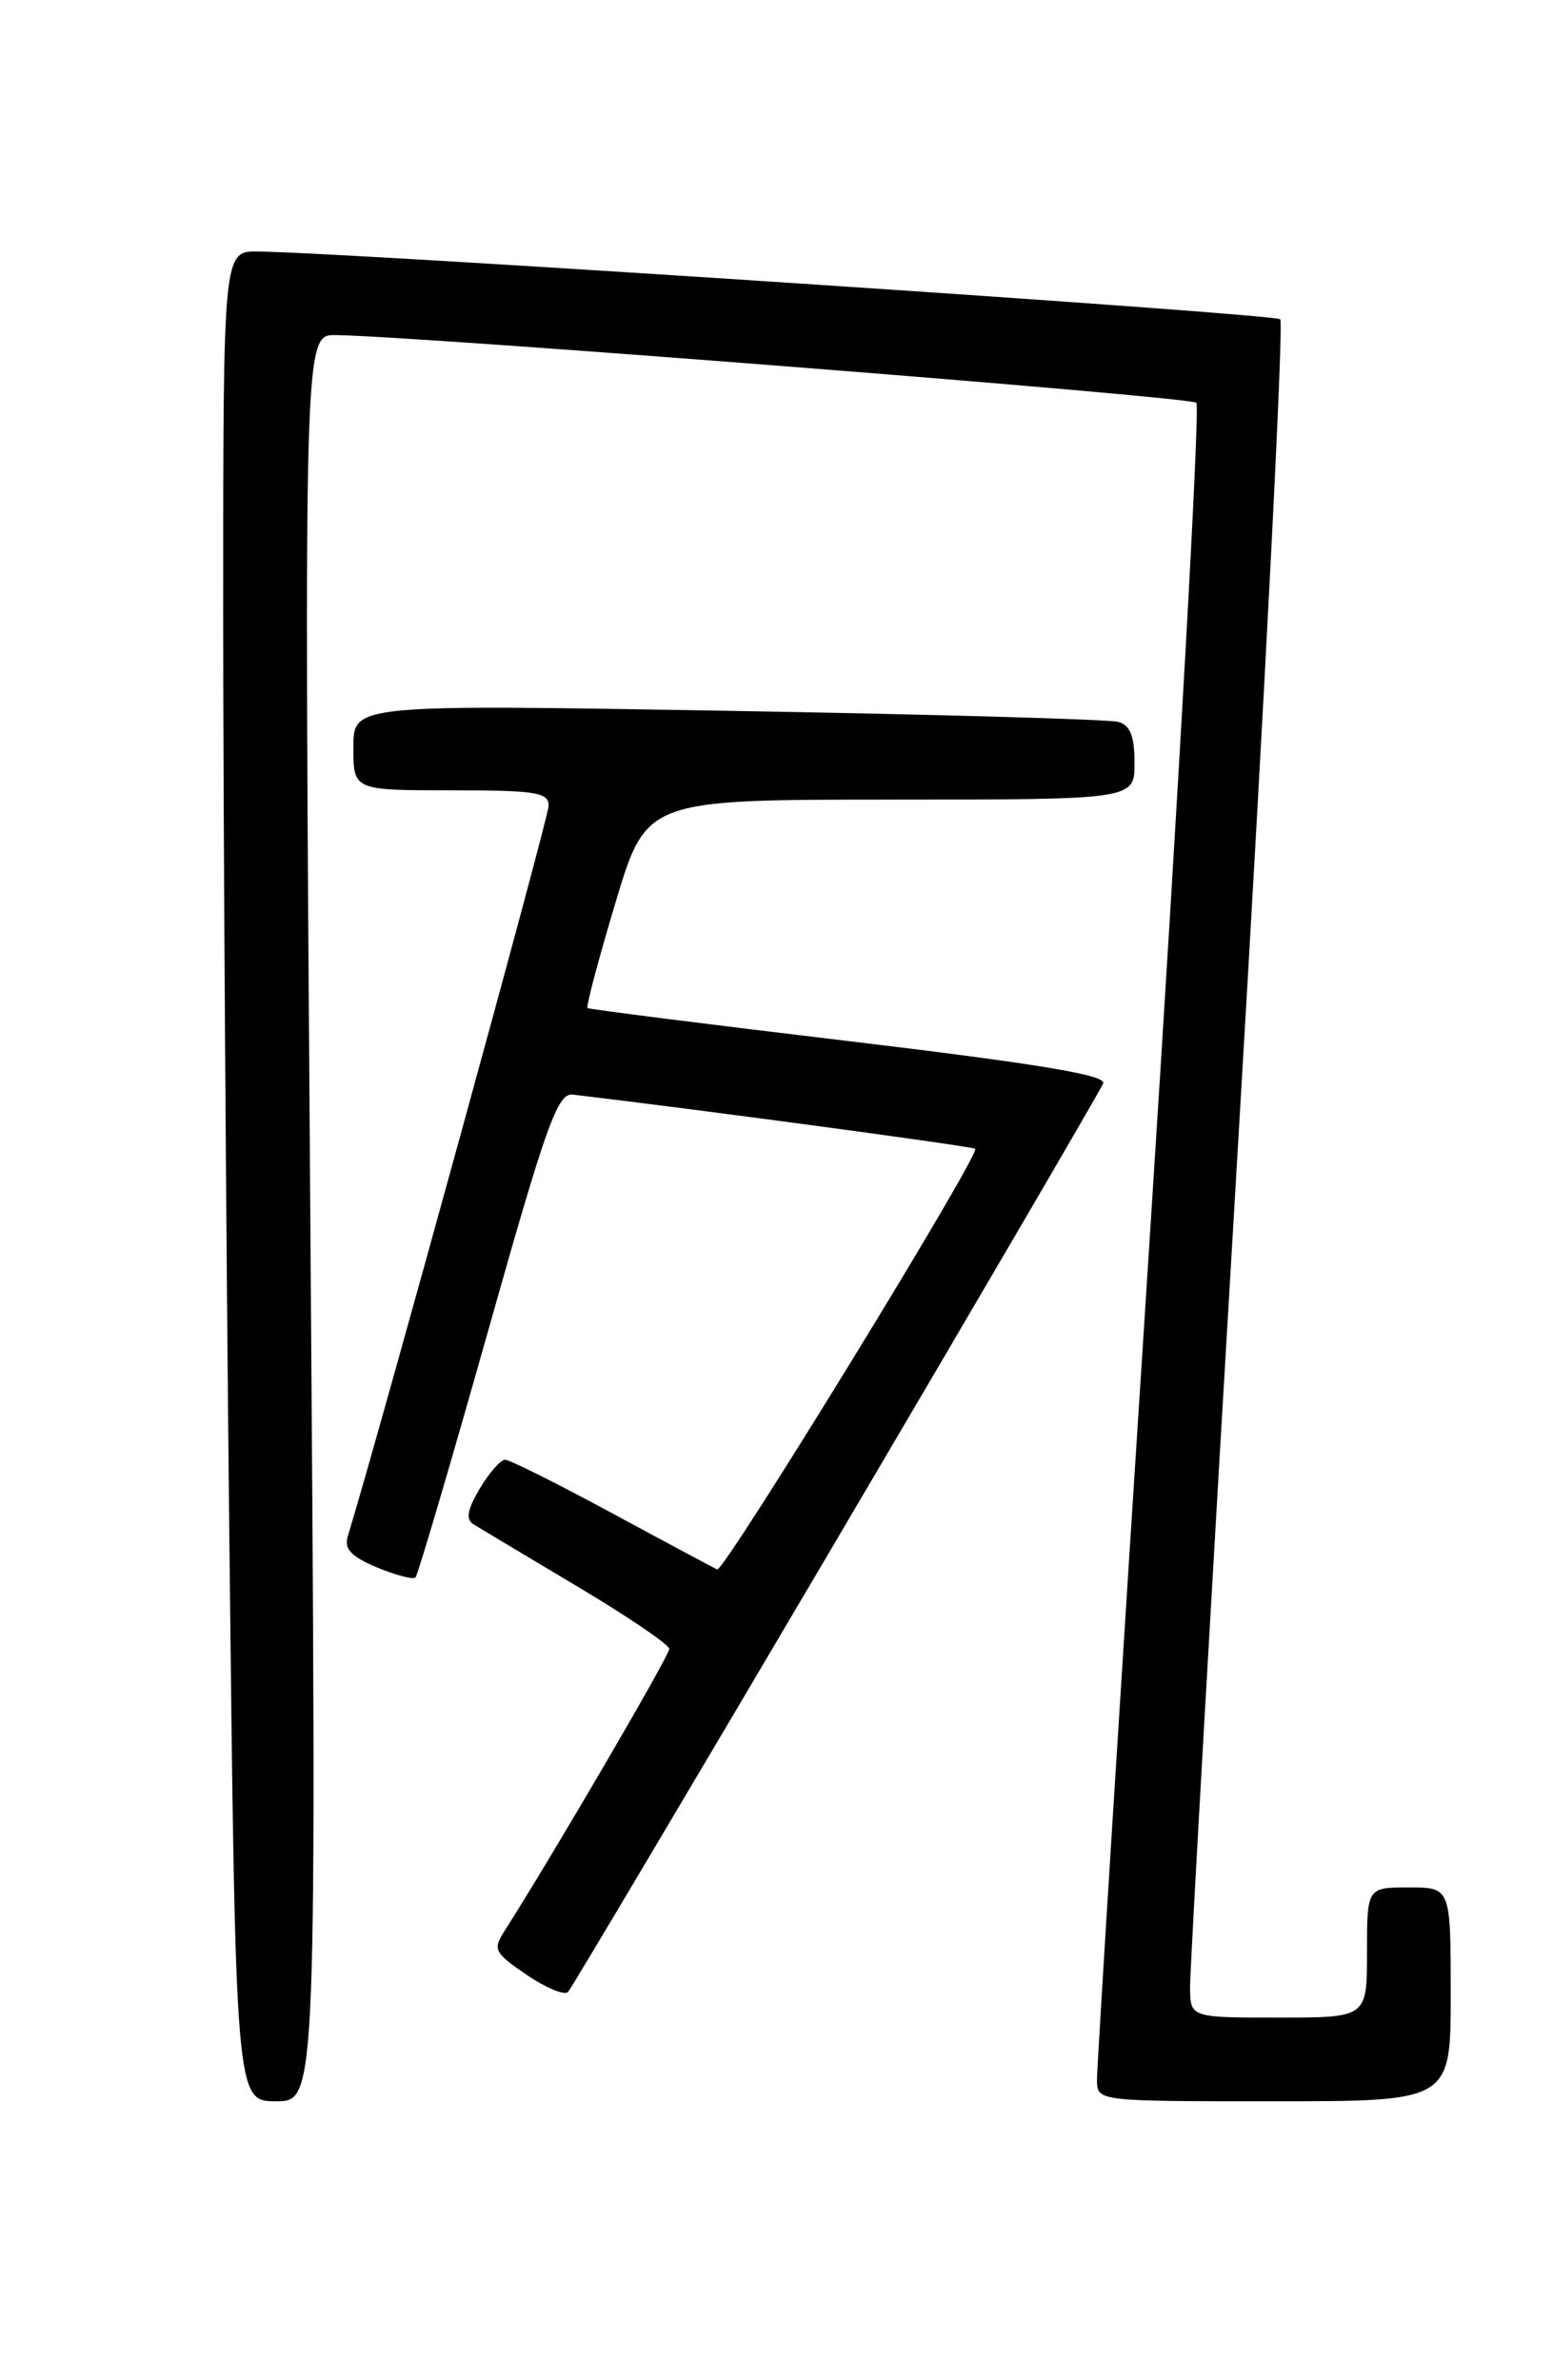 <?xml version="1.0" encoding="UTF-8" standalone="no"?>
<!DOCTYPE svg PUBLIC "-//W3C//DTD SVG 1.1//EN" "http://www.w3.org/Graphics/SVG/1.1/DTD/svg11.dtd" >
<svg xmlns="http://www.w3.org/2000/svg" xmlns:xlink="http://www.w3.org/1999/xlink" version="1.1" viewBox="0 0 167 256">
 <g >
 <path fill="currentColor"
d=" M 33.37 131.00 C 32.68 36.00 32.68 36.00 36.09 36.04 C 45.19 36.16 128.00 42.67 128.65 43.32 C 129.06 43.73 126.81 83.98 123.66 132.78 C 120.50 181.58 117.94 222.51 117.96 223.75 C 118.00 226.00 118.00 226.00 137.00 226.00 C 156.00 226.00 156.00 226.00 156.00 214.50 C 156.00 203.00 156.00 203.00 151.50 203.00 C 147.00 203.00 147.00 203.00 147.00 210.00 C 147.00 217.00 147.00 217.00 137.50 217.00 C 128.00 217.00 128.00 217.00 127.97 213.75 C 127.95 211.96 130.28 171.02 133.15 122.77 C 136.02 74.52 138.06 34.72 137.67 34.34 C 137.07 33.74 38.42 27.20 27.75 27.05 C 24.00 27.00 24.00 27.00 24.00 65.75 C 24.00 87.06 24.30 131.84 24.66 165.25 C 25.33 226.00 25.33 226.00 29.70 226.00 C 34.07 226.00 34.07 226.00 33.37 131.00 Z  M 89.96 165.62 C 105.47 139.29 118.37 117.19 118.63 116.52 C 118.97 115.63 111.65 114.42 91.30 111.98 C 76.01 110.16 63.35 108.55 63.18 108.42 C 63.00 108.29 64.35 103.20 66.18 97.10 C 69.50 86.01 69.50 86.01 95.75 86.00 C 122.00 86.00 122.00 86.00 122.00 82.07 C 122.00 79.18 121.54 78.00 120.25 77.64 C 119.29 77.37 100.39 76.83 78.25 76.45 C 38.00 75.76 38.00 75.76 38.00 80.38 C 38.00 85.00 38.00 85.00 48.50 85.00 C 57.61 85.00 59.00 85.22 59.00 86.66 C 59.00 87.90 40.84 153.95 37.39 165.27 C 36.99 166.59 37.78 167.43 40.53 168.58 C 42.56 169.42 44.42 169.91 44.68 169.66 C 44.93 169.40 48.42 157.56 52.43 143.35 C 58.80 120.75 59.96 117.53 61.61 117.73 C 75.82 119.42 104.59 123.30 104.87 123.56 C 105.46 124.11 77.85 169.12 77.12 168.80 C 76.75 168.63 71.66 165.91 65.82 162.75 C 59.98 159.59 54.80 157.00 54.32 157.00 C 53.83 157.00 52.60 158.40 51.59 160.11 C 50.23 162.41 50.06 163.42 50.94 163.96 C 51.59 164.36 56.58 167.35 62.03 170.60 C 67.48 173.84 71.95 176.88 71.97 177.35 C 71.99 178.05 59.37 199.67 54.26 207.67 C 52.97 209.69 53.14 210.02 56.65 212.41 C 58.73 213.82 60.72 214.64 61.09 214.24 C 61.45 213.83 74.45 191.95 89.96 165.62 Z "/>
</g>
</svg>